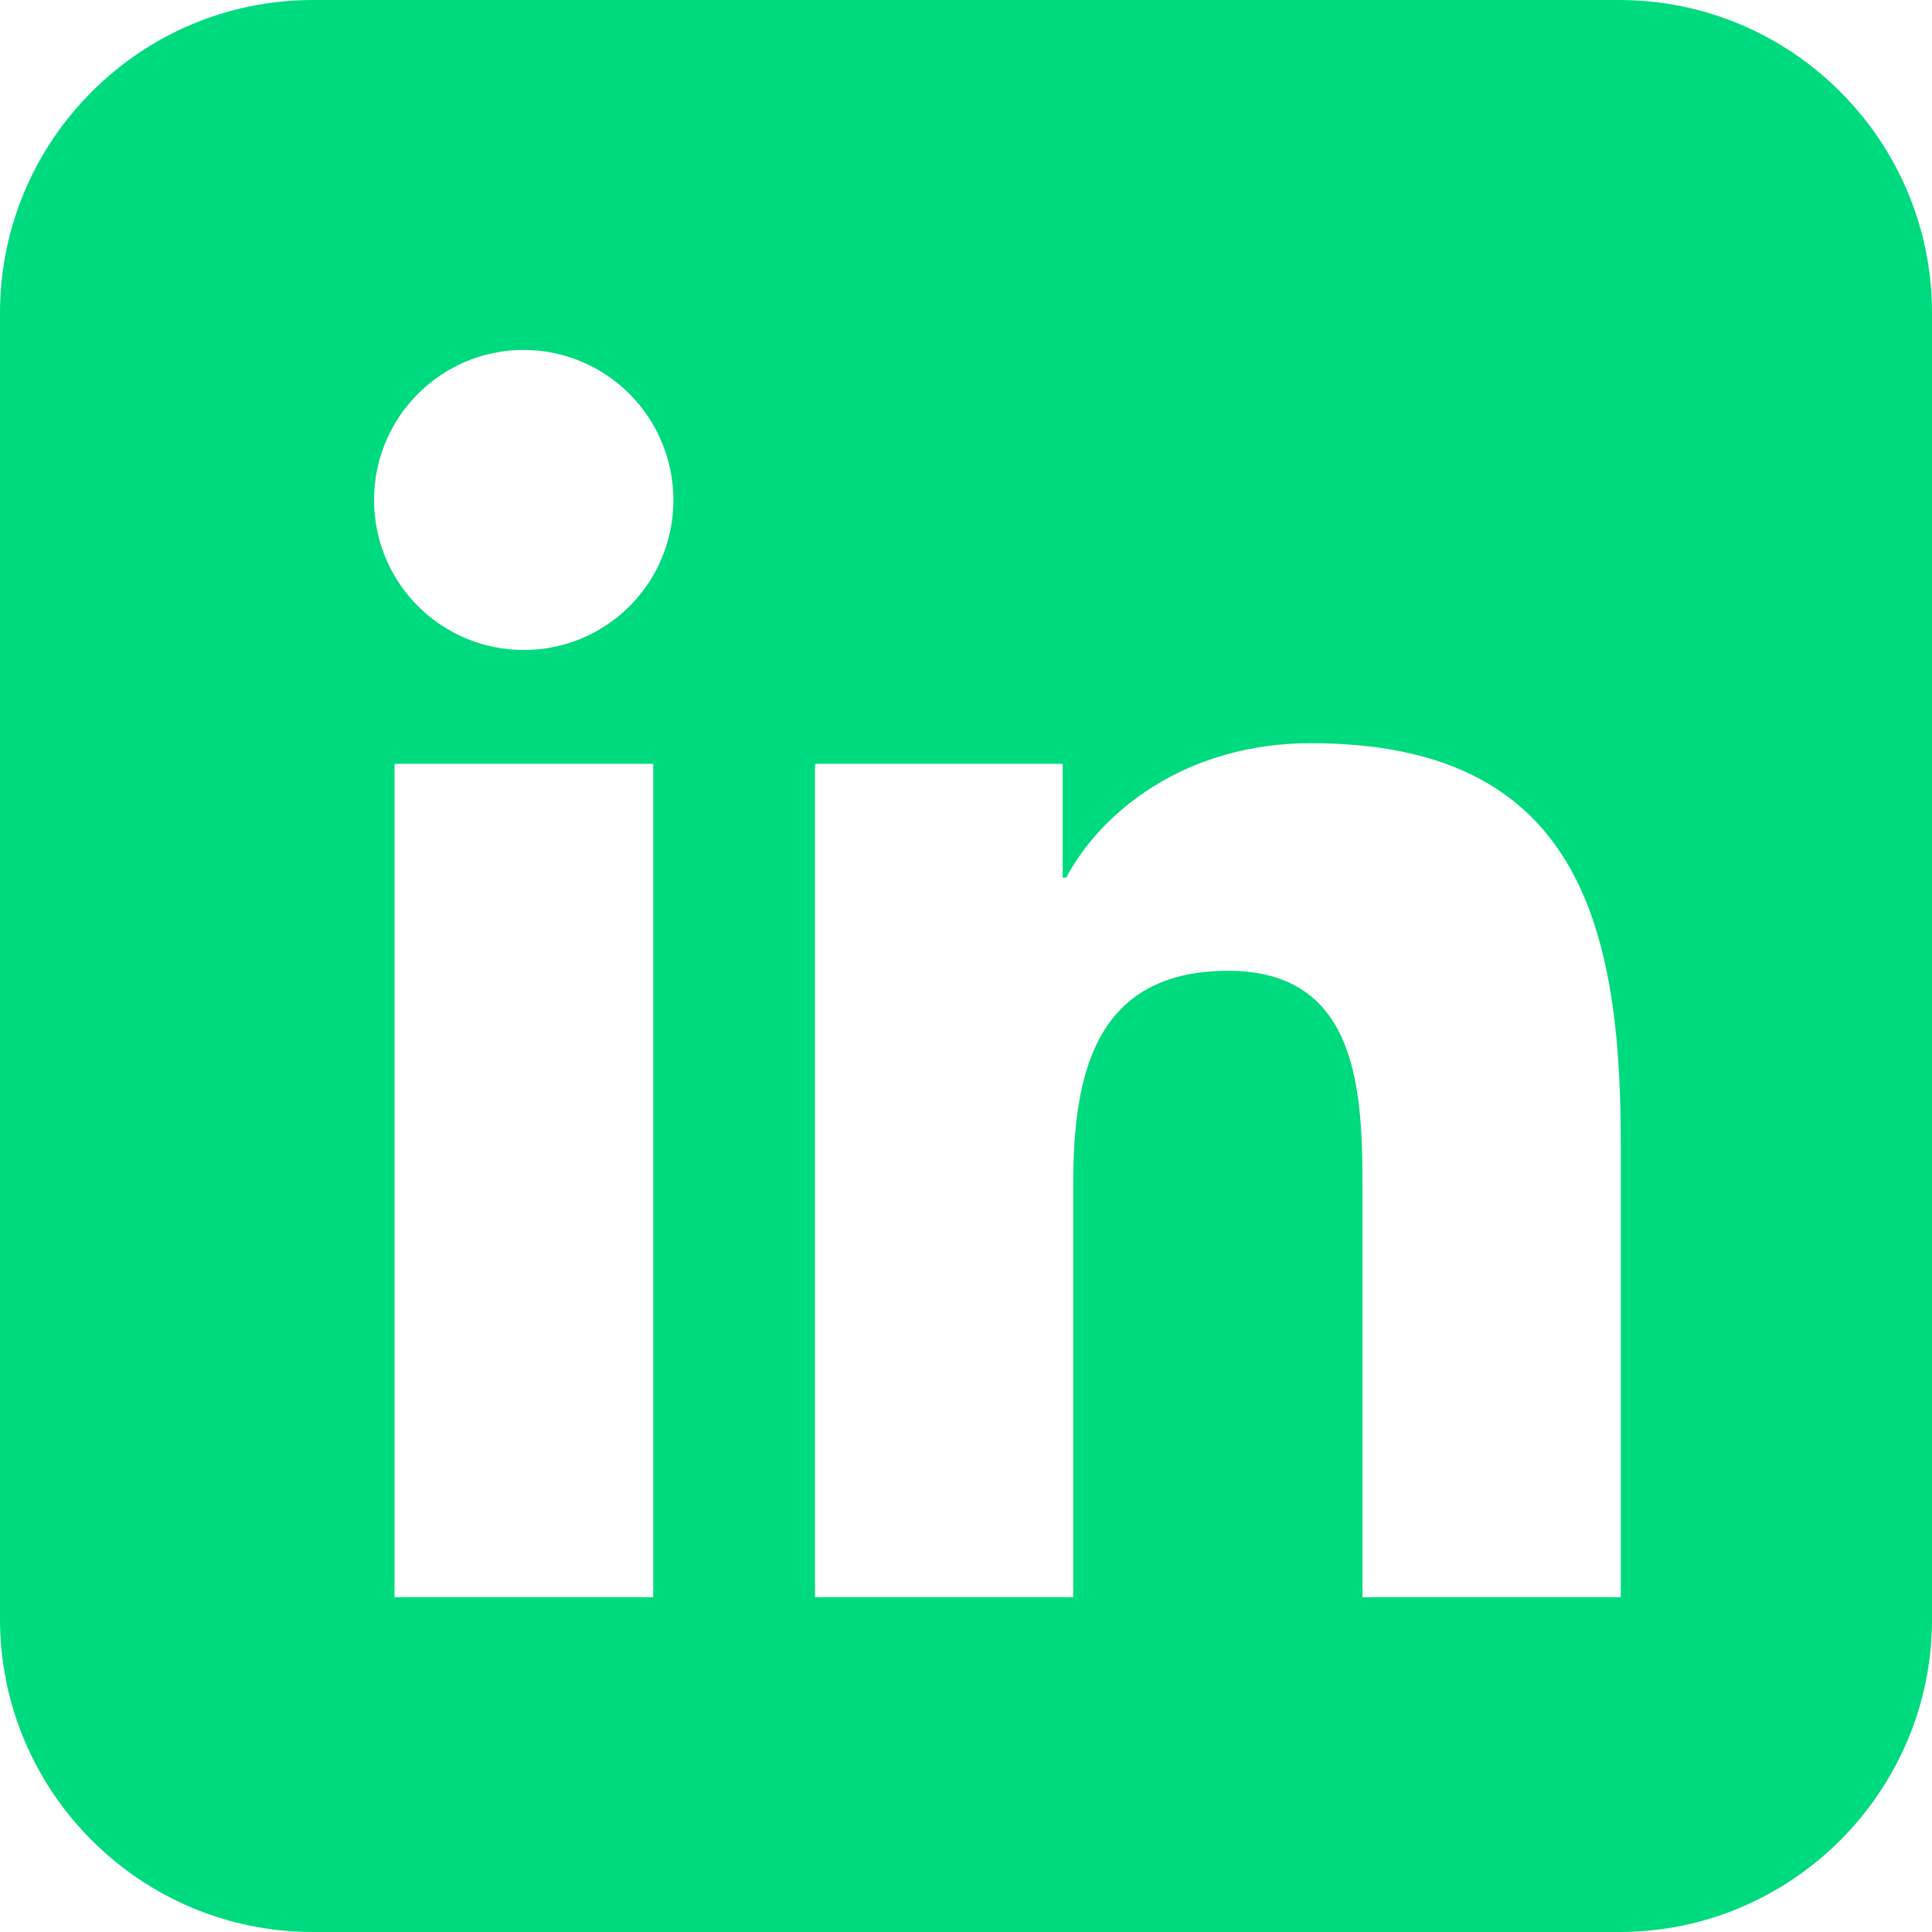 <svg width="37" height="37" viewBox="0 0 37 37" fill="none" xmlns="http://www.w3.org/2000/svg">
<path d="M31.01 37H5.991C2.687 37 0 34.312 0 31.007V5.993C0 2.688 2.687 0 5.991 0H31.01C34.312 0 37 2.688 37 5.993V31.008C37 34.313 34.312 37 31.01 37ZM12.502 30.588H12.51V14.628H7.556V30.588H12.501H12.502ZM10.03 12.448C10.406 12.449 10.78 12.375 11.127 12.231C11.476 12.087 11.792 11.875 12.058 11.608C12.325 11.341 12.536 11.024 12.68 10.675C12.823 10.326 12.897 9.952 12.897 9.575C12.895 8.813 12.593 8.083 12.055 7.544C11.518 7.006 10.79 6.703 10.03 6.701C9.269 6.701 8.54 7.004 8.003 7.543C7.465 8.082 7.163 8.813 7.163 9.575C7.163 10.337 7.465 11.068 8.003 11.607C8.54 12.145 9.269 12.448 10.03 12.448ZM31.039 30.589V21.84C31.039 17.54 30.108 14.233 25.103 14.233C22.697 14.233 21.082 15.554 20.419 16.808H20.352V14.628H15.608V30.588H20.553V22.691C20.553 20.608 20.948 18.592 23.523 18.592C26.056 18.592 26.093 20.974 26.093 22.825V30.588H31.039V30.589Z" fill="#00DA7E"/>
</svg>
